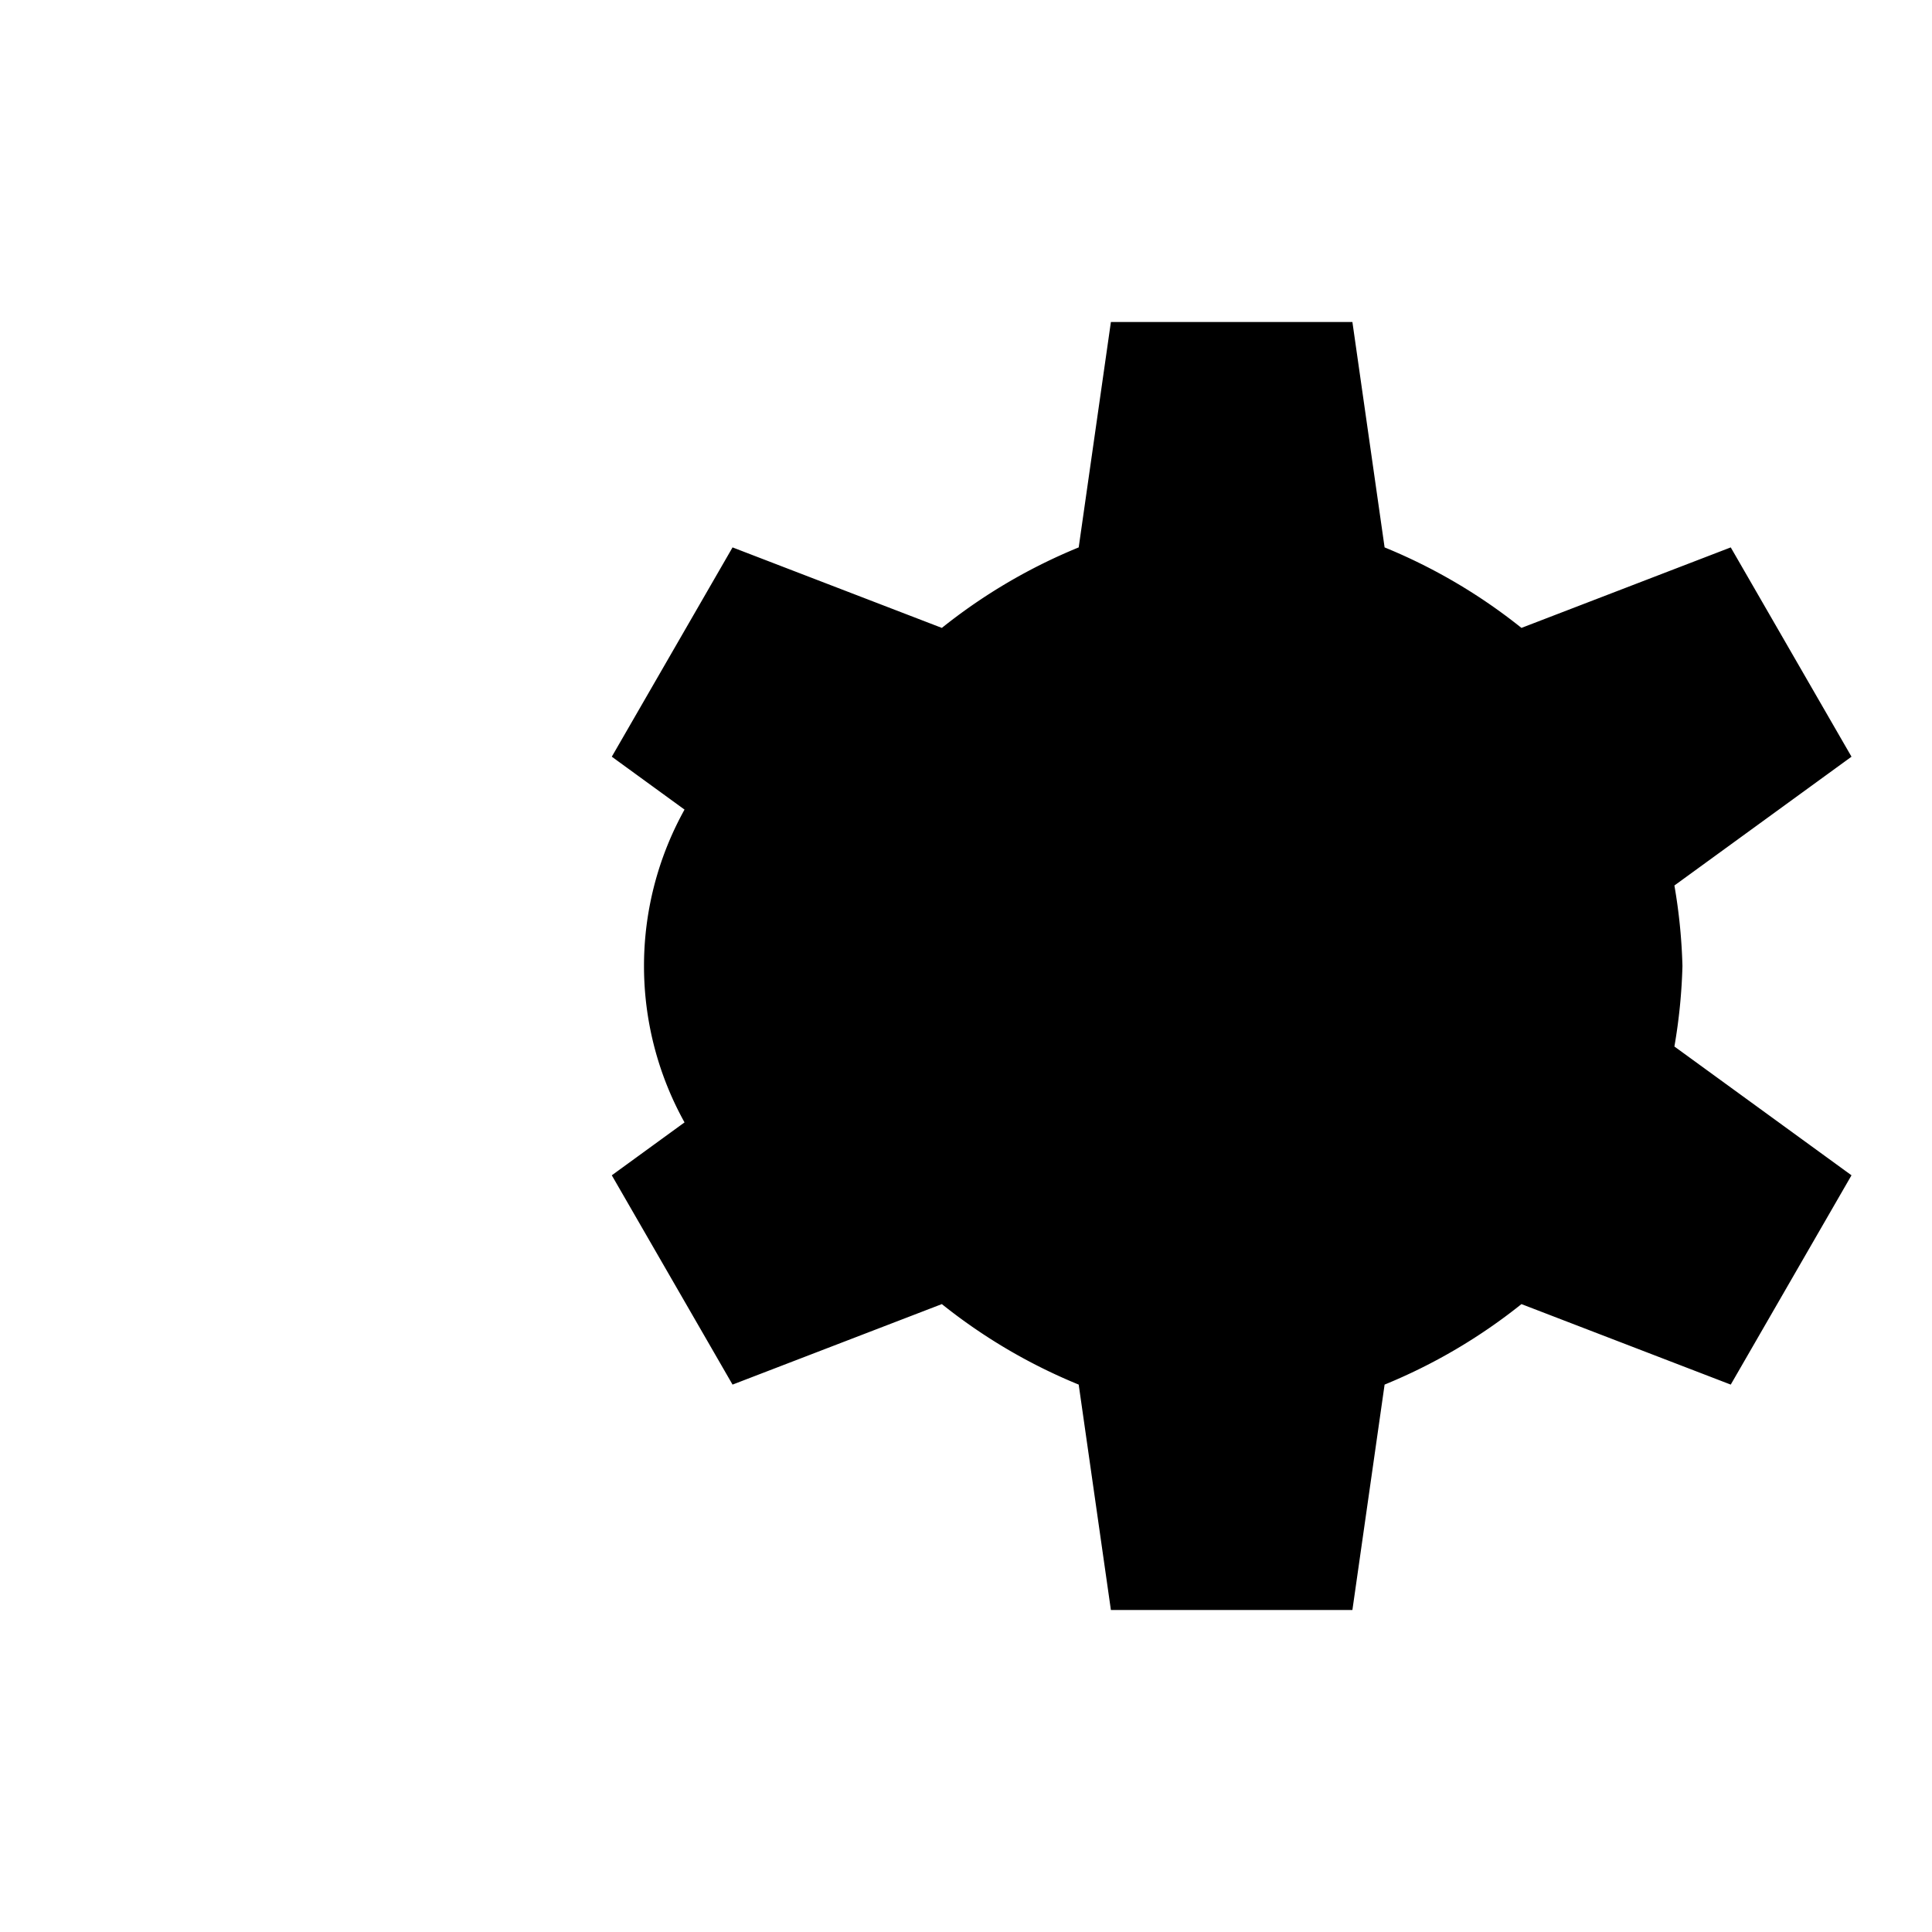 <svg xmlns="http://www.w3.org/2000/svg" viewBox="0 0 24 24" fill="currentColor">
  <path d="M12 8a4 4 0 100 8 4 4 0 000-8zm8.9 4a6.9 6.9 0 00-.1-1l2.2-1.6-1.5-2.6-2.6 1a6.9 6.9 0 00-1.7-1l-.4-2.8h-3l-.4 2.8a6.9 6.9 0 00-1.7 1l-2.6-1-1.5 2.6 2.2 1.6a6.9 6.9 0 000 2l-2.2 1.6 1.5 2.6 2.6-1a6.9 6.9 0 001.7 1l.4 2.8h3l.4-2.8a6.9 6.9 0 001.7-1l2.6 1 1.5-2.6-2.2-1.6a6.9 6.9 0 00.1-1z"/>
</svg>
